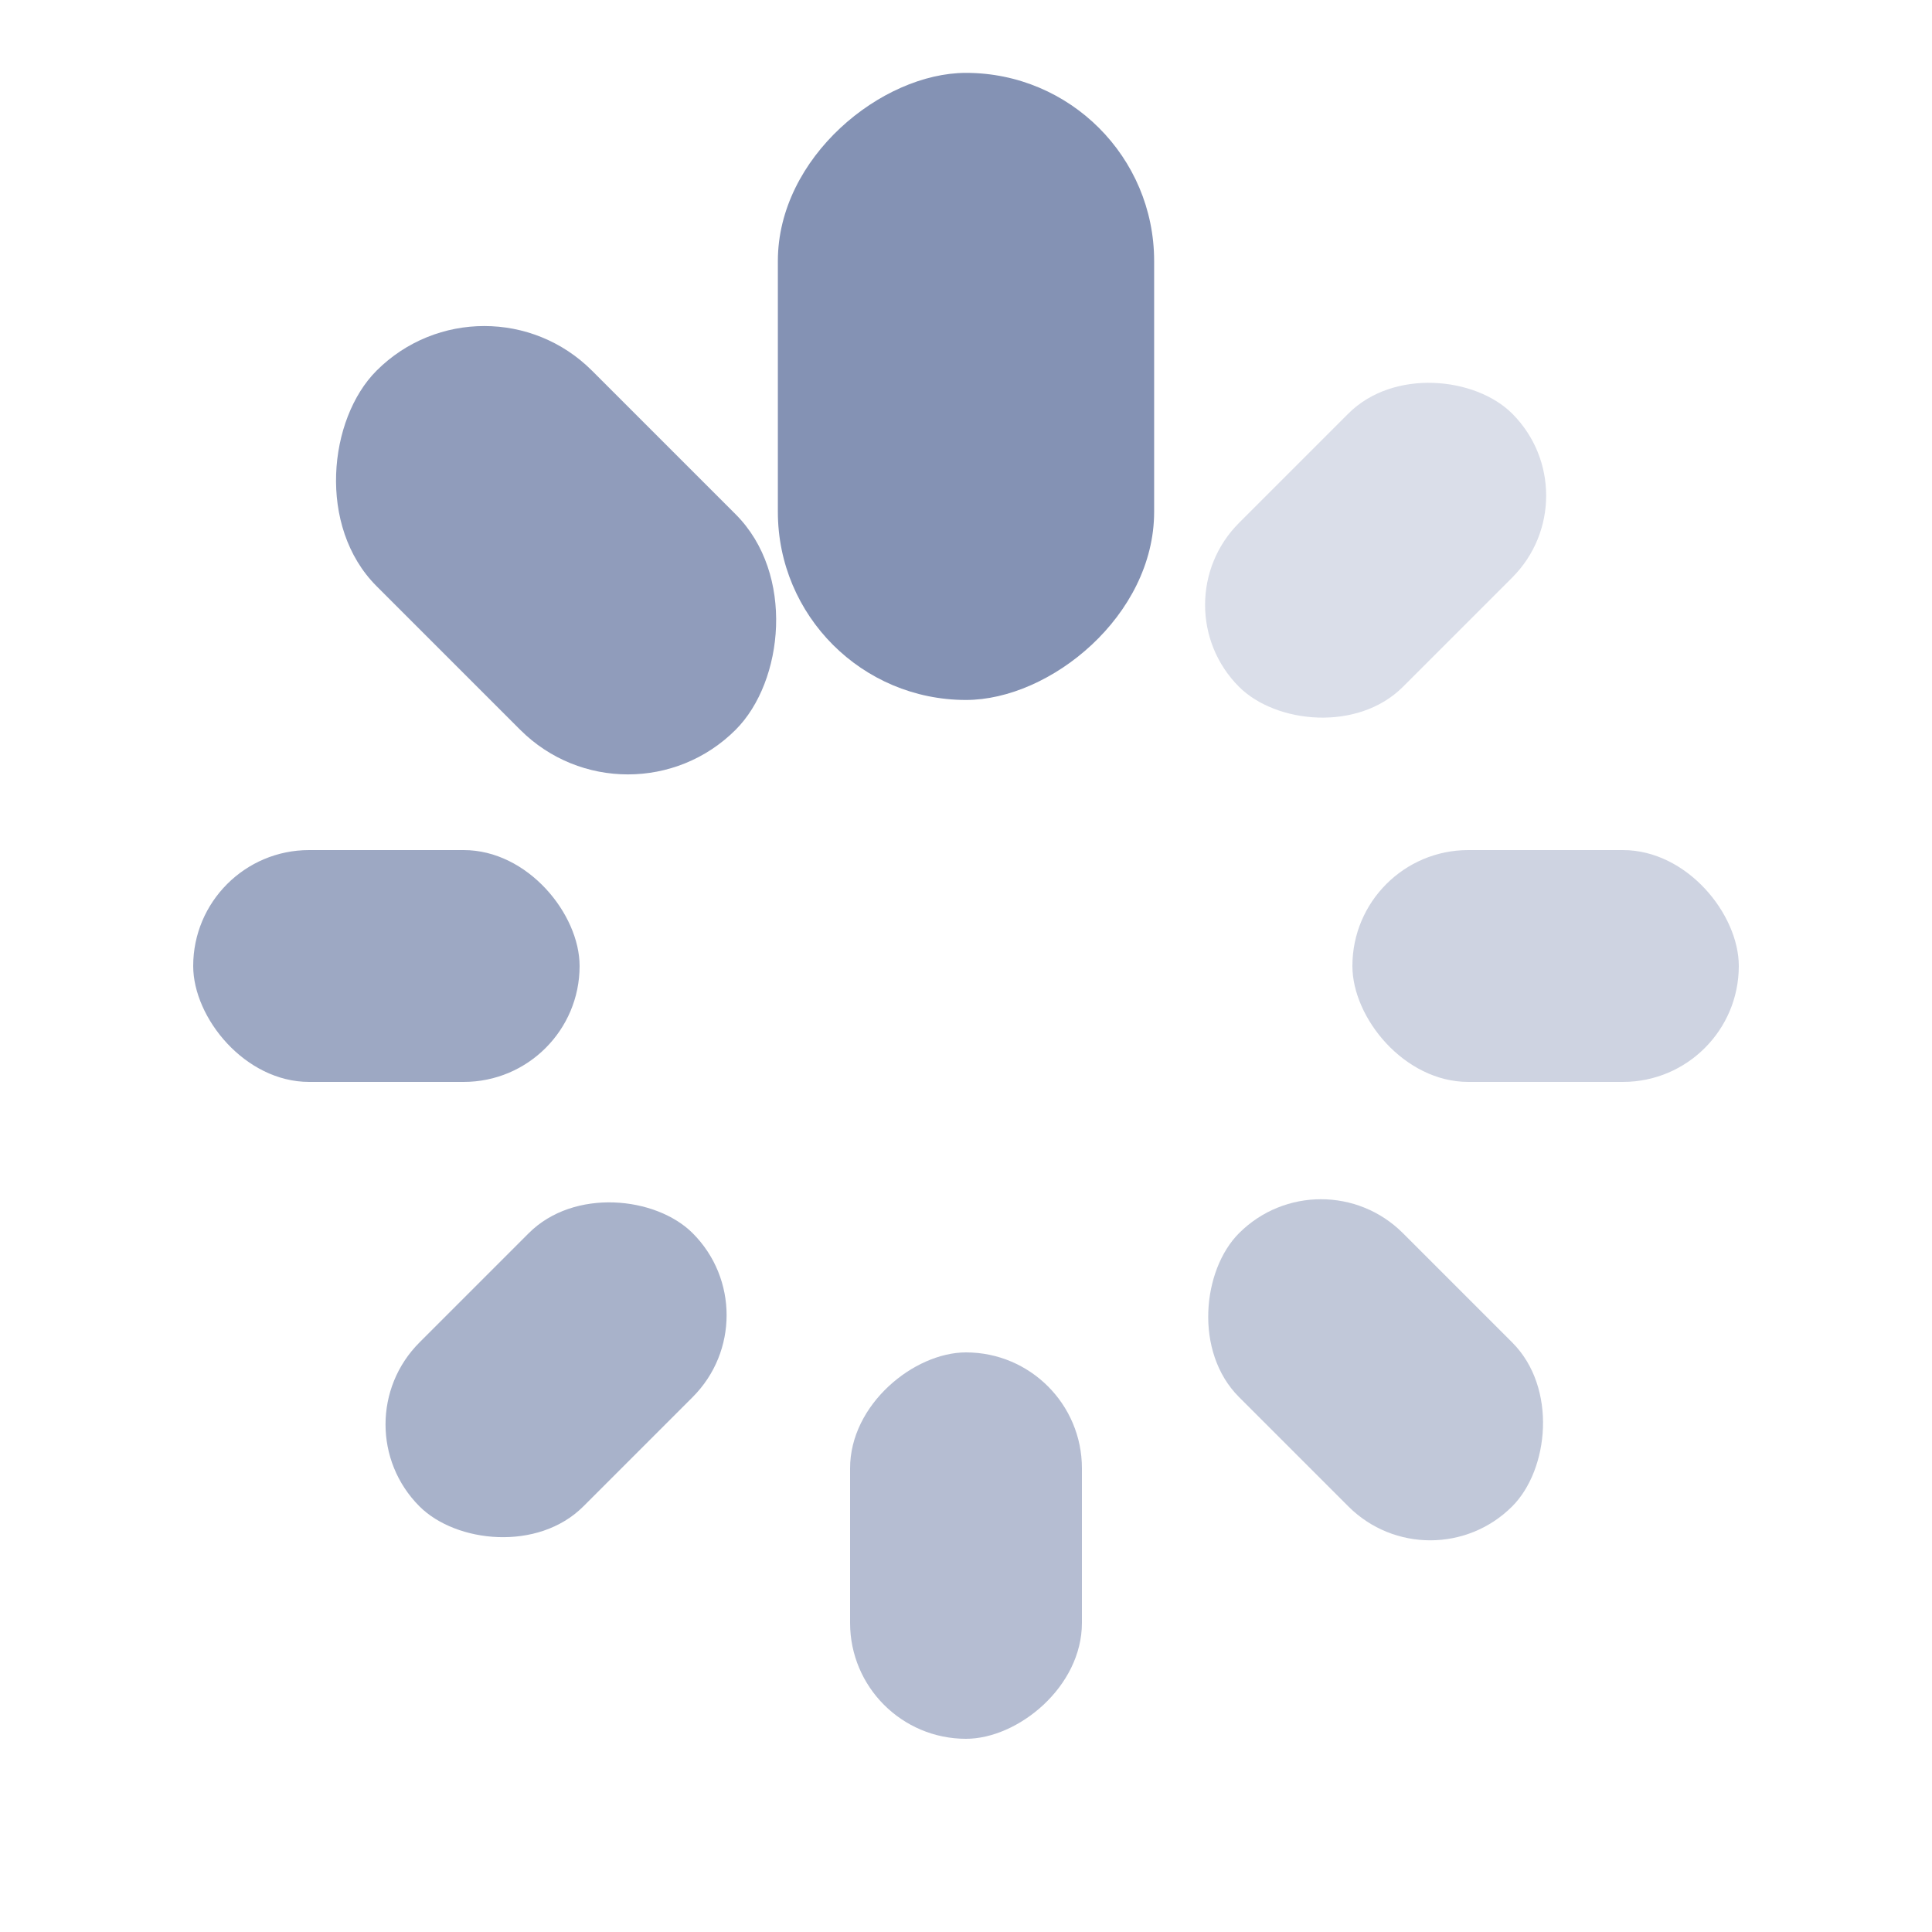 <?xml version="1.0" encoding="UTF-8" standalone="no"?>
<!-- Created with Inkscape (http://www.inkscape.org/) -->

<svg
   xmlns:dc="http://purl.org/dc/elements/1.1/"
   xmlns:cc="http://creativecommons.org/ns#"
   xmlns:rdf="http://www.w3.org/1999/02/22-rdf-syntax-ns#"
   xmlns:svg="http://www.w3.org/2000/svg"
   xmlns="http://www.w3.org/2000/svg"
   xmlns:sodipodi="http://sodipodi.sourceforge.net/DTD/sodipodi-0.dtd"
   xmlns:inkscape="http://www.inkscape.org/namespaces/inkscape"
   width="50"
   height="50"
   id="svg2"
   version="1.1"
   inkscape:version="0.48.1 r9760"
   sodipodi:docname="spinner.svg"
   inkscape:export-filename="/home/panzi/src/firefox-add-ons/view-image-plus/spinner/spinner2.png"
   inkscape:export-xdpi="90"
   inkscape:export-ydpi="90">
  <defs
     id="defs4">
    <inkscape:perspective
       sodipodi:type="inkscape:persp3d"
       inkscape:vp_x="0 : 526.18109 : 1"
       inkscape:vp_y="0 : 1000 : 0"
       inkscape:vp_z="744.09448 : 526.18109 : 1"
       inkscape:persp3d-origin="372.04724 : 350.78739 : 1"
       id="perspective10" />
    <inkscape:perspective
       id="perspective3725"
       inkscape:persp3d-origin="0.5 : 0.33333333 : 1"
       inkscape:vp_z="1 : 0.5 : 1"
       inkscape:vp_y="0 : 1000 : 0"
       inkscape:vp_x="0 : 0.5 : 1"
       sodipodi:type="inkscape:persp3d" />
    <inkscape:perspective
       id="perspective3747"
       inkscape:persp3d-origin="0.5 : 0.33333333 : 1"
       inkscape:vp_z="1 : 0.5 : 1"
       inkscape:vp_y="0 : 1000 : 0"
       inkscape:vp_x="0 : 0.5 : 1"
       sodipodi:type="inkscape:persp3d" />
    <inkscape:perspective
       id="perspective3772"
       inkscape:persp3d-origin="0.5 : 0.33333333 : 1"
       inkscape:vp_z="1 : 0.5 : 1"
       inkscape:vp_y="0 : 1000 : 0"
       inkscape:vp_x="0 : 0.5 : 1"
       sodipodi:type="inkscape:persp3d" />
    <inkscape:perspective
       id="perspective3803"
       inkscape:persp3d-origin="0.5 : 0.33333333 : 1"
       inkscape:vp_z="1 : 0.5 : 1"
       inkscape:vp_y="0 : 1000 : 0"
       inkscape:vp_x="0 : 0.5 : 1"
       sodipodi:type="inkscape:persp3d" />
    <inkscape:perspective
       id="perspective3825"
       inkscape:persp3d-origin="0.5 : 0.33333333 : 1"
       inkscape:vp_z="1 : 0.5 : 1"
       inkscape:vp_y="0 : 1000 : 0"
       inkscape:vp_x="0 : 0.5 : 1"
       sodipodi:type="inkscape:persp3d" />
    <inkscape:perspective
       id="perspective3860"
       inkscape:persp3d-origin="0.5 : 0.33333333 : 1"
       inkscape:vp_z="1 : 0.5 : 1"
       inkscape:vp_y="0 : 1000 : 0"
       inkscape:vp_x="0 : 0.5 : 1"
       sodipodi:type="inkscape:persp3d" />
    <inkscape:perspective
       id="perspective3882"
       inkscape:persp3d-origin="0.5 : 0.33333333 : 1"
       inkscape:vp_z="1 : 0.5 : 1"
       inkscape:vp_y="0 : 1000 : 0"
       inkscape:vp_x="0 : 0.5 : 1"
       sodipodi:type="inkscape:persp3d" />
    <inkscape:perspective
       id="perspective3907"
       inkscape:persp3d-origin="0.5 : 0.33333333 : 1"
       inkscape:vp_z="1 : 0.5 : 1"
       inkscape:vp_y="0 : 1000 : 0"
       inkscape:vp_x="0 : 0.5 : 1"
       sodipodi:type="inkscape:persp3d" />
    <inkscape:perspective
       id="perspective3953"
       inkscape:persp3d-origin="0.5 : 0.33333333 : 1"
       inkscape:vp_z="1 : 0.5 : 1"
       inkscape:vp_y="0 : 1000 : 0"
       inkscape:vp_x="0 : 0.5 : 1"
       sodipodi:type="inkscape:persp3d" />
    <inkscape:perspective
       id="perspective3975"
       inkscape:persp3d-origin="0.5 : 0.33333333 : 1"
       inkscape:vp_z="1 : 0.5 : 1"
       inkscape:vp_y="0 : 1000 : 0"
       inkscape:vp_x="0 : 0.5 : 1"
       sodipodi:type="inkscape:persp3d" />
    <inkscape:perspective
       id="perspective4000"
       inkscape:persp3d-origin="0.5 : 0.33333333 : 1"
       inkscape:vp_z="1 : 0.5 : 1"
       inkscape:vp_y="0 : 1000 : 0"
       inkscape:vp_x="0 : 0.5 : 1"
       sodipodi:type="inkscape:persp3d" />
    <filter
       inkscape:collect="always"
       id="filter3959"
       x="-0.249"
       width="1.499"
       y="-0.416"
       height="1.831">
      <feGaussianBlur
         inkscape:collect="always"
         stdDeviation="1.039"
         id="feGaussianBlur3961" />
    </filter>
    <filter
       inkscape:collect="always"
       id="filter3963"
       x="-0.249"
       width="1.499"
       y="-0.416"
       height="1.831">
      <feGaussianBlur
         inkscape:collect="always"
         stdDeviation="1.039"
         id="feGaussianBlur3965" />
    </filter>
    <filter
       inkscape:collect="always"
       id="filter3967"
       x="-0.416"
       width="1.831"
       y="-0.249"
       height="1.499">
      <feGaussianBlur
         inkscape:collect="always"
         stdDeviation="1.039"
         id="feGaussianBlur3969" />
    </filter>
    <filter
       inkscape:collect="always"
       id="filter3971"
       x="-0.256"
       width="1.512"
       y="-0.154"
       height="1.307">
      <feGaussianBlur
         inkscape:collect="always"
         stdDeviation="1.039"
         id="feGaussianBlur3973" />
    </filter>
    <filter
       inkscape:collect="always"
       id="filter3975"
       x="-0.282"
       width="1.565"
       y="-0.282"
       height="1.565">
      <feGaussianBlur
         inkscape:collect="always"
         stdDeviation="1.039"
         id="feGaussianBlur3977" />
    </filter>
    <filter
       inkscape:collect="always"
       id="filter3979"
       x="-0.282"
       width="1.565"
       y="-0.282"
       height="1.565">
      <feGaussianBlur
         inkscape:collect="always"
         stdDeviation="1.039"
         id="feGaussianBlur3981" />
    </filter>
    <filter
       inkscape:collect="always"
       id="filter3983"
       x="-0.282"
       width="1.565"
       y="-0.282"
       height="1.565">
      <feGaussianBlur
         inkscape:collect="always"
         stdDeviation="1.039"
         id="feGaussianBlur3985" />
    </filter>
    <filter
       inkscape:collect="always"
       id="filter3987"
       x="-0.215"
       width="1.429"
       y="-0.215"
       height="1.429">
      <feGaussianBlur
         inkscape:collect="always"
         stdDeviation="1.039"
         id="feGaussianBlur3989" />
    </filter>
  </defs>
  <sodipodi:namedview
     id="base"
     pagecolor="#ffffff"
     bordercolor="#666666"
     borderopacity="1.0"
     inkscape:pageopacity="0.0"
     inkscape:pageshadow="2"
     inkscape:zoom="11.2"
     inkscape:cx="25.060806"
     inkscape:cy="23.899163"
     inkscape:document-units="px"
     inkscape:current-layer="layer1"
     showgrid="true"
     objecttolerance="10000"
     inkscape:window-width="1222"
     inkscape:window-height="832"
     inkscape:window-x="486"
     inkscape:window-y="0"
     inkscape:window-maximized="0">
    <inkscape:grid
       type="xygrid"
       id="grid2816"
       empspacing="5"
       visible="true"
       enabled="true"
       snapvisiblegridlinesonly="true"
       spacingx="1px"
       spacingy="1px" />
  </sodipodi:namedview>
  <g
     inkscape:label="Layer 1"
     inkscape:groupmode="layer"
     id="layer1"
     transform="translate(0,-1002.362)"
     sodipodi:insensitive="true"
     style="display:inline">
    <rect
       style="opacity:0.8;fill:#8492b4;fill-opacity:1;stroke:none"
       id="rect2821"
       width="10"
       height="6"
       x="5"
       y="1024.362"
       ry="3"
       inkscape:transform-center-x="15" />
    <rect
       style="opacity:0.4;fill:#8492b4;fill-opacity:1;stroke:none"
       id="rect2821-2"
       width="10"
       height="6"
       x="35"
       y="1024.362"
       ry="3"
       inkscape:transform-center-x="-15" />
    <rect
       style="opacity:0.6;fill:#8492b4;fill-opacity:1;stroke:none"
       id="rect2821-1"
       width="10"
       height="6"
       x="-1047.362"
       y="22"
       ry="3"
       transform="matrix(0,-1,1,0,0,0)"
       inkscape:transform-center-y="14.999983" />
    <rect
       style="fill:#8492b4;fill-opacity:1;stroke:none"
       id="rect2821-2-8"
       width="16.229"
       height="9.738"
       x="-1020.477"
       y="20.131"
       ry="4.869"
       transform="matrix(0,-1,1,0,0,0)"
       inkscape:transform-center-y="-15.000028" />
    <rect
       style="opacity:0.7;fill:#8492b4;fill-opacity:1;stroke:none"
       id="rect2821-3"
       width="10"
       height="6"
       x="-728.777"
       y="741.132"
       ry="3"
       inkscape:transform-center-x="10.60659"
       inkscape:transform-center-y="10.606598"
       transform="matrix(0.707,-0.707,0.707,0.707,0,0)" />
    <rect
       style="opacity:0.3;fill:#8492b4;fill-opacity:1;stroke:none"
       id="rect2821-2-6"
       width="10"
       height="6"
       x="-698.777"
       y="741.132"
       ry="3"
       inkscape:transform-center-x="-10.606613"
       inkscape:transform-center-y="-10.606605"
       transform="matrix(0.707,-0.707,0.707,0.707,0,0)" />
    <rect
       style="opacity:0.5;fill:#8492b4;fill-opacity:1;stroke:none"
       id="rect2821-1-8"
       width="10"
       height="6"
       x="-764.132"
       y="-711.777"
       ry="3"
       transform="matrix(-0.707,-0.707,0.707,-0.707,0,0)"
       inkscape:transform-center-x="-10.606613"
       inkscape:transform-center-y="10.606586" />
    <rect
       style="opacity:0.9;fill:#8492b4;fill-opacity:1;stroke:none"
       id="rect2821-2-8-4"
       width="13.145"
       height="7.887"
       x="-735.705"
       y="-712.72"
       ry="3.943"
       transform="matrix(-0.707,-0.707,0.707,-0.707,0,0)"
       inkscape:transform-center-x="10.606557"
       inkscape:transform-center-y="-10.606624" />
  </g>
</svg>
